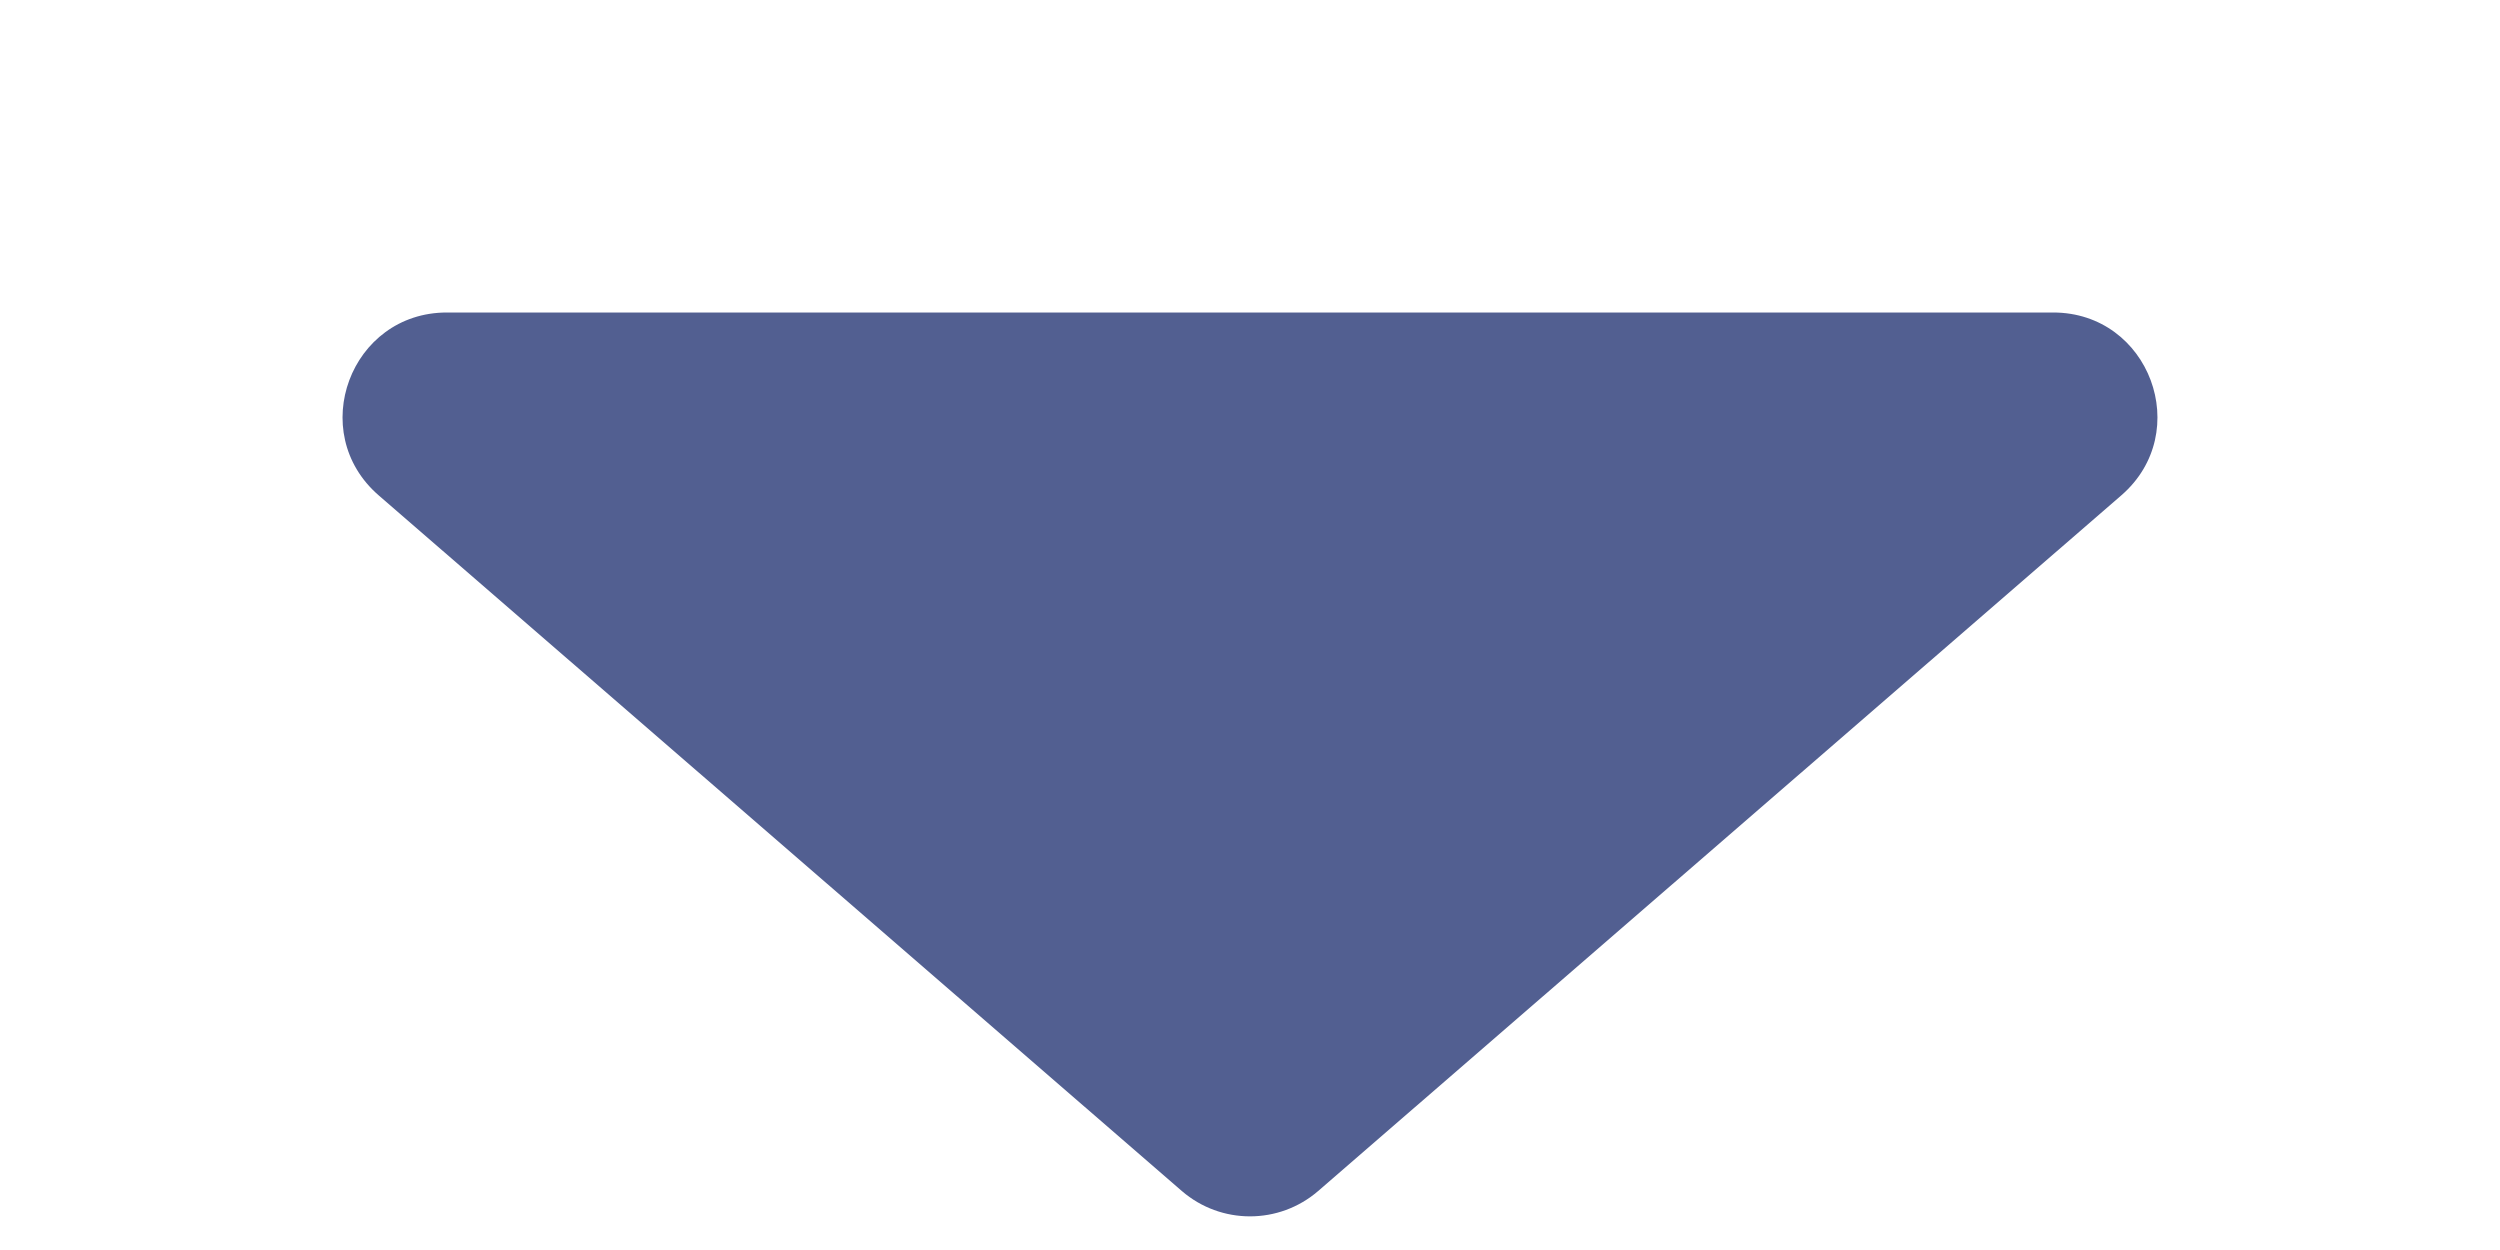 <svg width="12" height="6" viewBox="0 0 12 6" fill="none" xmlns="http://www.w3.org/2000/svg">
<path d="M6.327 5.717C6.139 5.879 5.861 5.879 5.673 5.717L1.818 2.378C1.468 2.075 1.682 1.5 2.145 1.5L9.855 1.5C10.318 1.5 10.532 2.075 10.182 2.378L6.327 5.717Z" fill="#525F91"/>
</svg>
